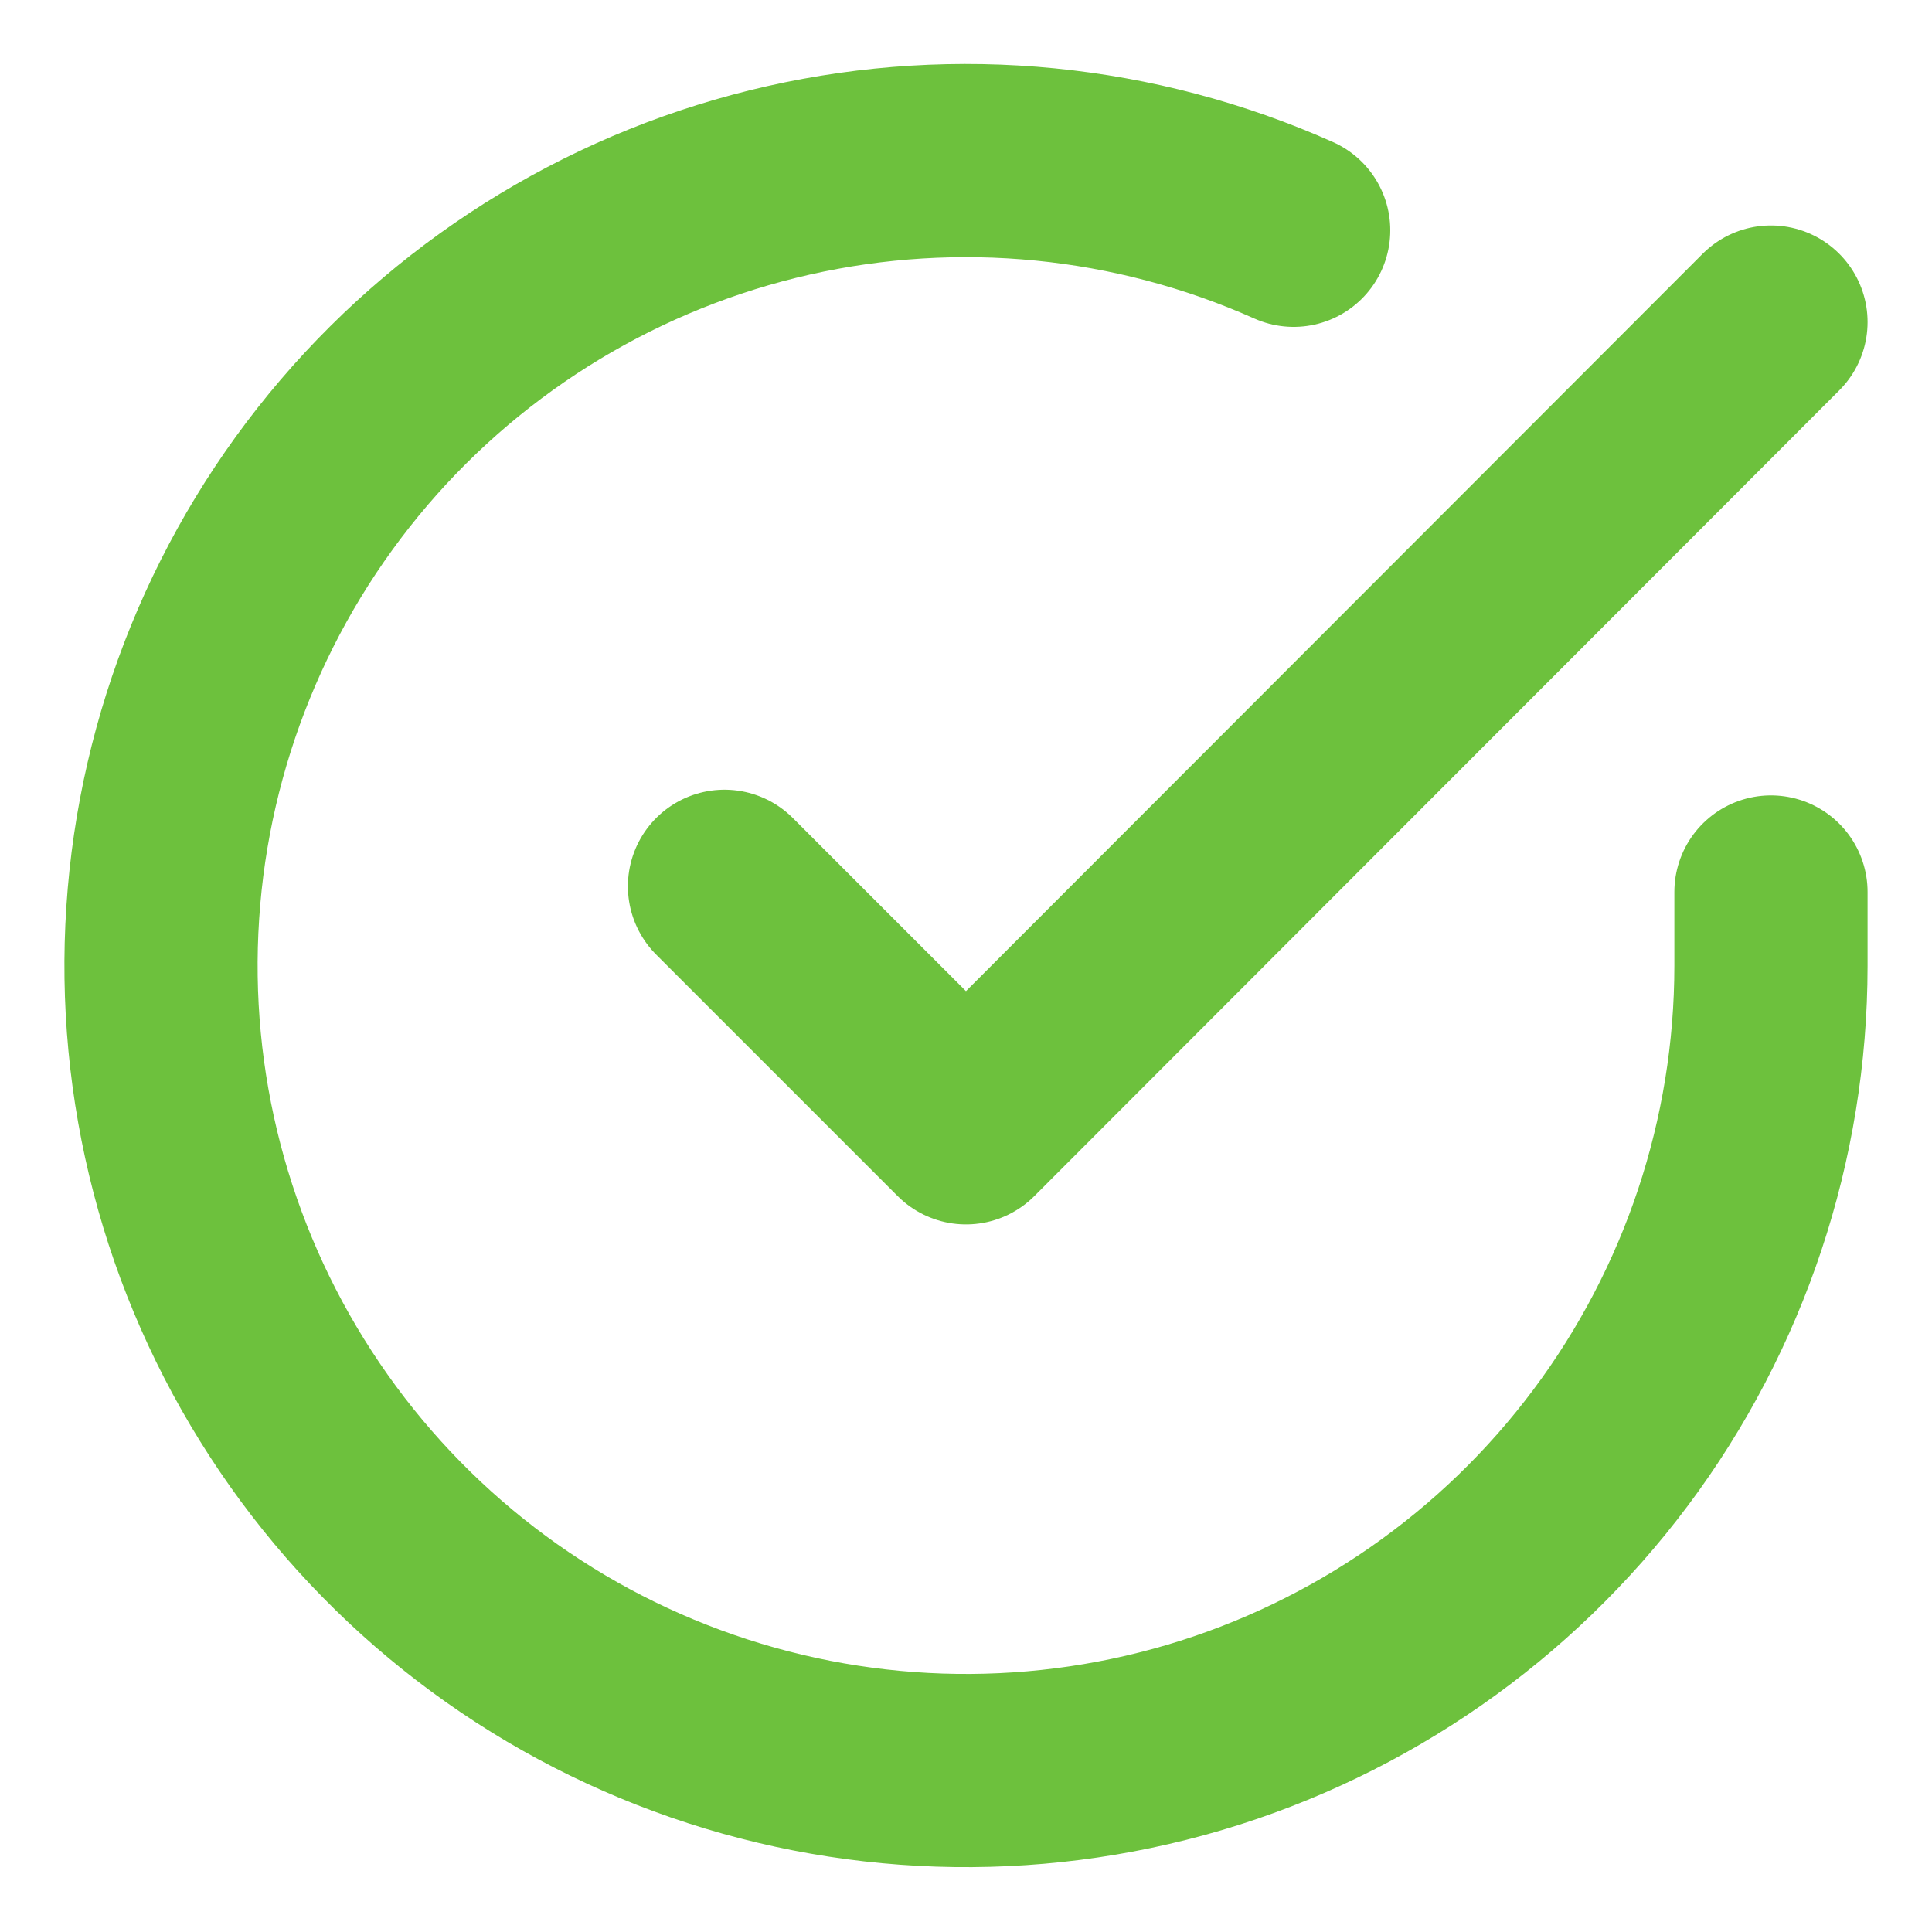 <svg width="20" height="20" viewBox="0 0 20 20" fill="none" xmlns="http://www.w3.org/2000/svg">
<g clip-path="url(#clip0_72_2966)">
<path d="M18.333 9.234V10C18.332 11.797 17.75 13.546 16.674 14.985C15.598 16.424 14.086 17.477 12.363 17.987C10.639 18.496 8.798 18.435 7.112 17.812C5.426 17.19 3.987 16.039 3.009 14.531C2.031 13.024 1.566 11.24 1.685 9.447C1.803 7.654 2.498 5.947 3.665 4.581C4.833 3.215 6.411 2.263 8.163 1.867C9.916 1.471 11.75 1.652 13.392 2.384M18.333 3.334L10 11.675L7.5 9.175" stroke="#6DC13D" stroke-width="2" stroke-linecap="round" stroke-linejoin="round"/>
</g>
<defs>
<clipPath id="clip0_72_2966">
<rect width="20" height="20" fill="white"/>
</clipPath>
</defs>
</svg>

